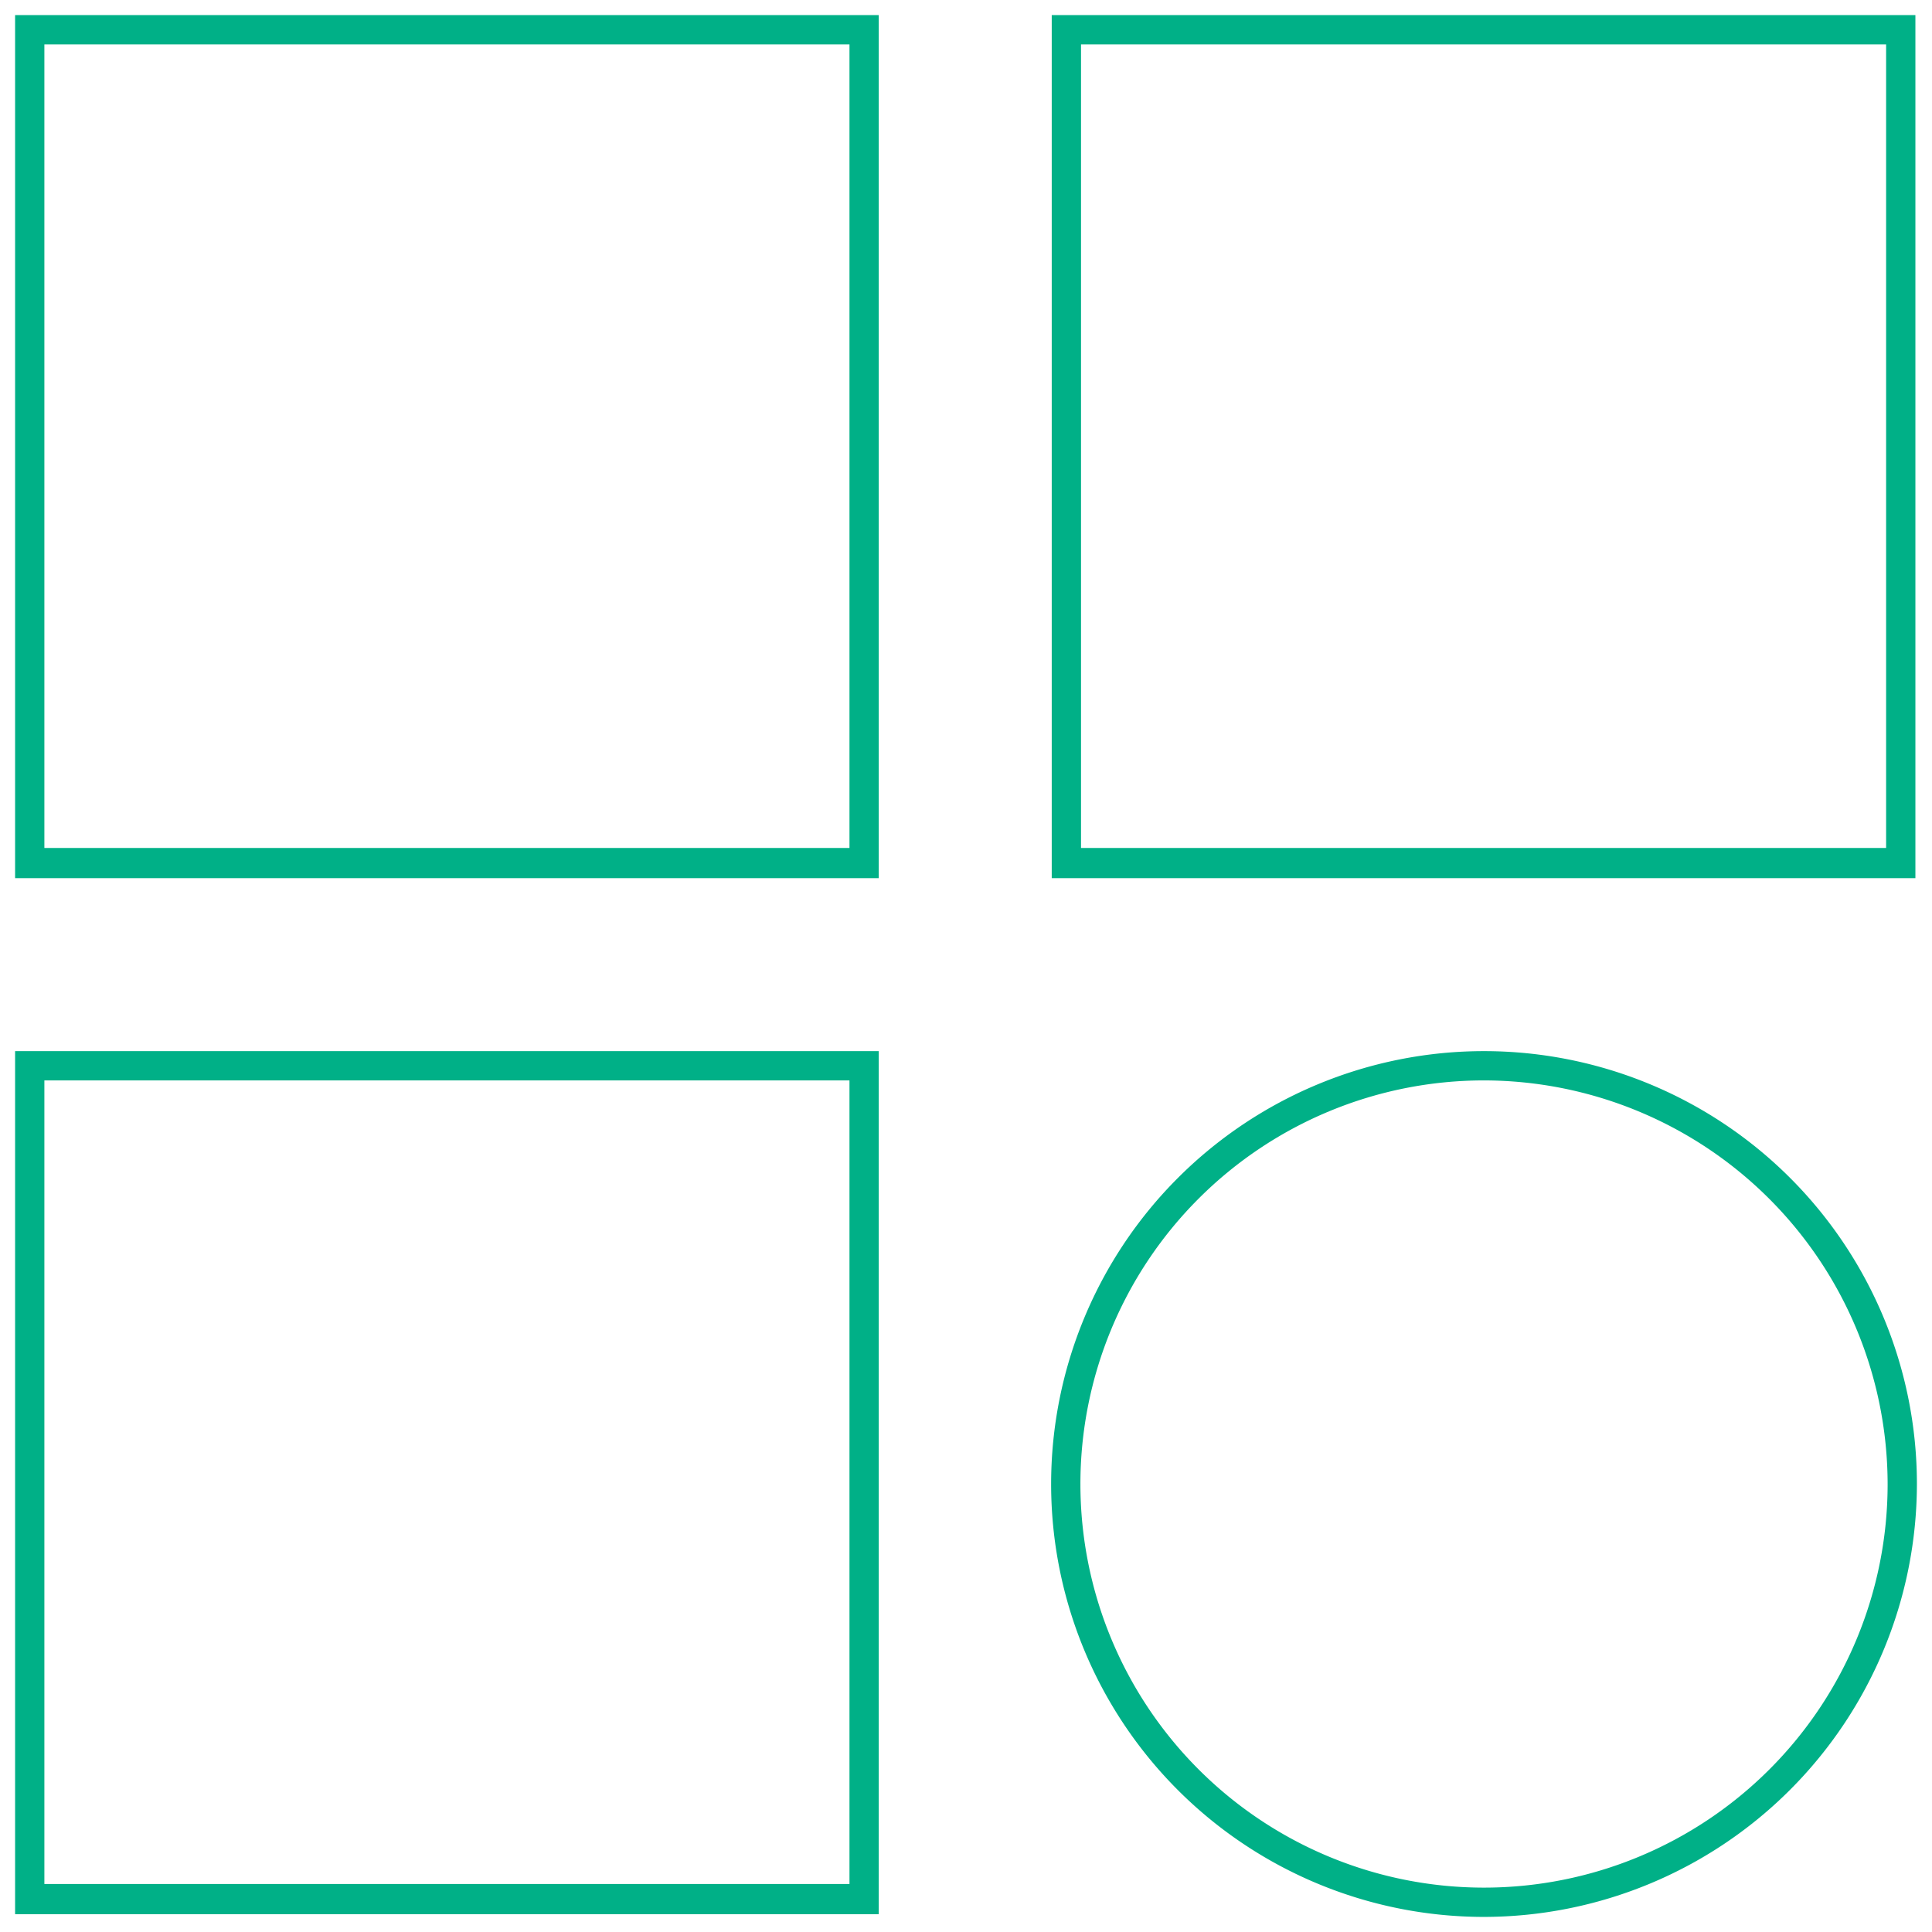 <svg xmlns="http://www.w3.org/2000/svg" width="64" height="64" viewBox="0 0 64 64"><title>Product</title><g id="d8e319f1-900e-4ccd-bce2-44a82c4ffe80" data-name="product"><g id="bb4f1502-3d1e-4d91-83cc-2f971a513c3e" data-name="Layer 3"><path d="M29.11,29.09H.5V.5H29.11Zm-27.64-1H28.14V1.47H1.47Z" fill="#00b087"/><path d="M63.45,29.09H34.84V.5H63.45Zm-27.64-1H62.48V1.47H35.81Z" fill="#00b087"/><path d="M29.11,63.41H.5V34.82H29.11Zm-27.64-1H28.14V35.79H1.47Z" fill="#00b087"/><path d="M49.15,63.5A14.34,14.34,0,1,1,63.5,49.16,14.36,14.36,0,0,1,49.15,63.5Zm0-27.71A13.37,13.37,0,1,0,62.53,49.16,13.39,13.39,0,0,0,49.15,35.79Z" fill="#00b087"/></g></g></svg>